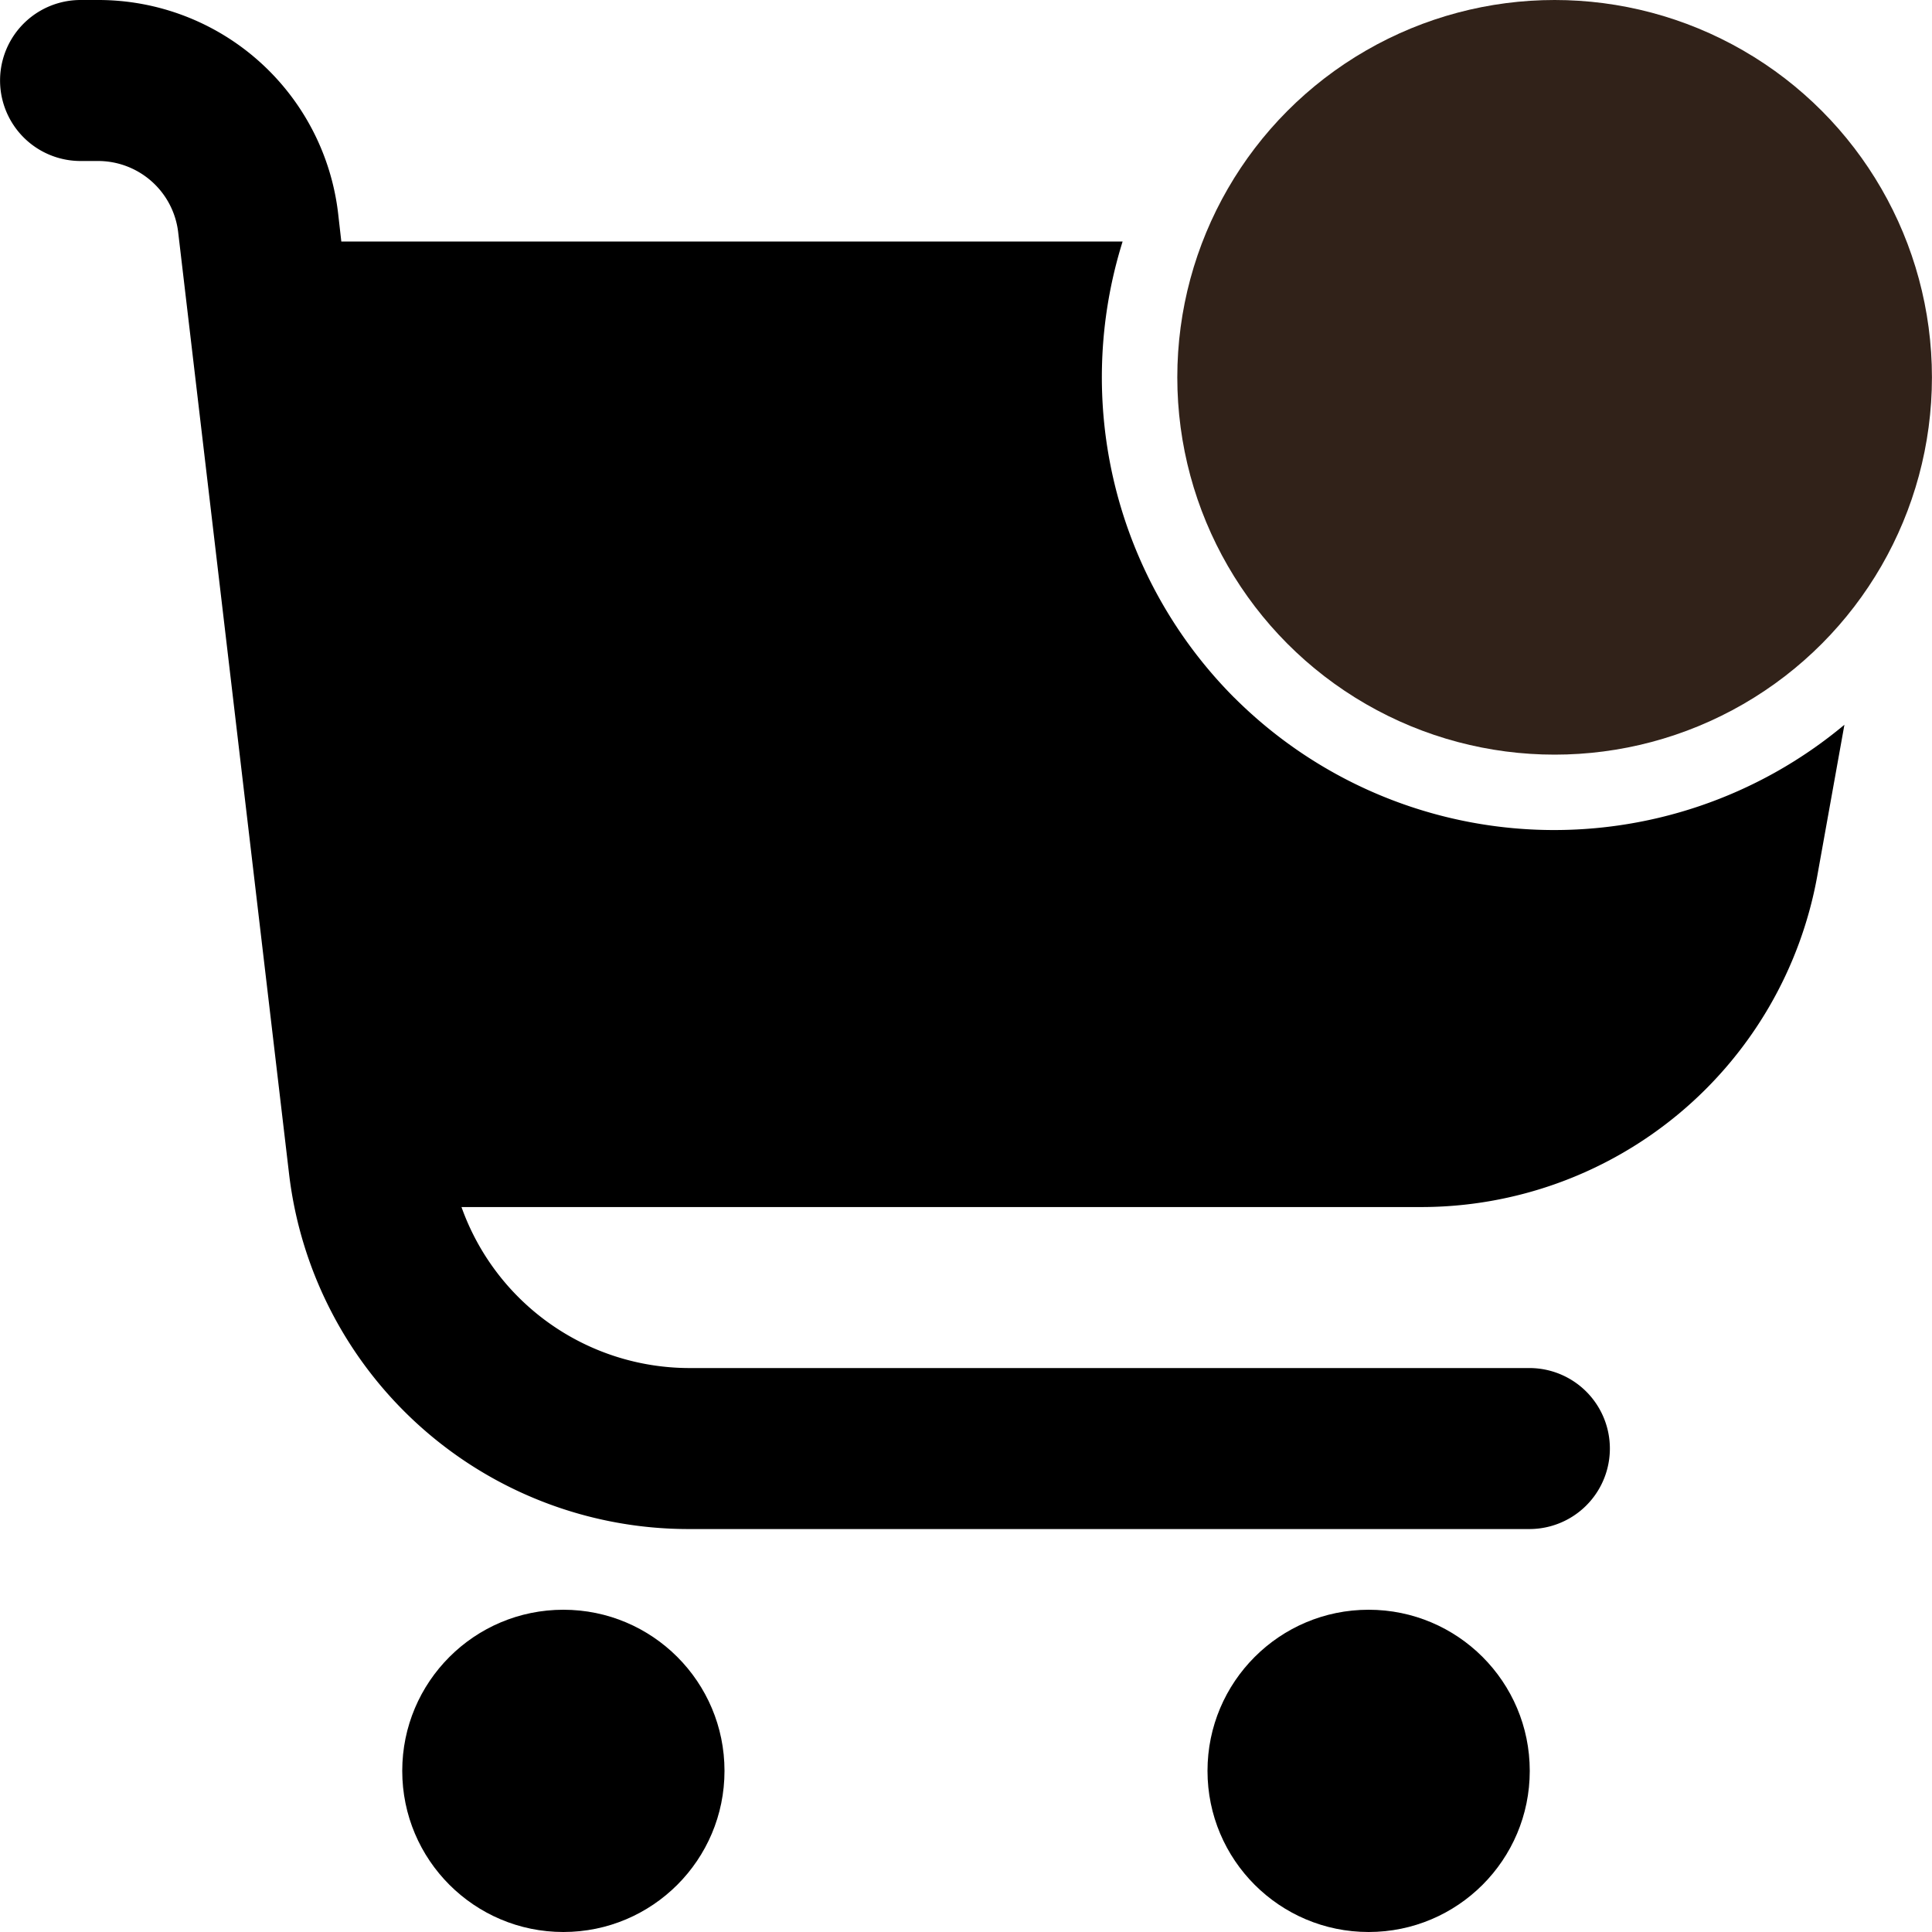 <svg id="shopping-cart_full_" data-name="shopping-cart (full)" xmlns="http://www.w3.org/2000/svg" width="30" height="30" viewBox="0 0 30 30">
  <circle id="Ellipse_270" data-name="Ellipse 270" cx="2.502" cy="2.502" r="2.502" transform="translate(6.246 24.996)"/>
  <circle id="Ellipse_271" data-name="Ellipse 271" cx="2.502" cy="2.502" r="2.502" transform="translate(18.75 24.996)"/>
  <circle id="Ellipse_272" data-name="Ellipse 272" cx="5.859" cy="5.859" r="5.859" transform="translate(18.281)" fill="#312219"/>
  <path id="Tracé_23736" data-name="Tracé 23736" d="M19.166,10.834A7.05,7.05,0,0,1,17.432,3.75H5.3L5.25,3.311A3.749,3.749,0,0,0,1.529,0H1.254a1.248,1.248,0,1,0-.006,2.5h.275A1.253,1.253,0,0,1,2.766,3.6L4.488,18.223a6.247,6.247,0,0,0,6.205,5.52H23.748a1.248,1.248,0,0,0,0-2.5H10.693a3.76,3.76,0,0,1-3.527-2.5h14.9a6.251,6.251,0,0,0,6.152-5.139l.422-2.35a7.029,7.029,0,0,1-9.475-.422Z"/>
</svg>
